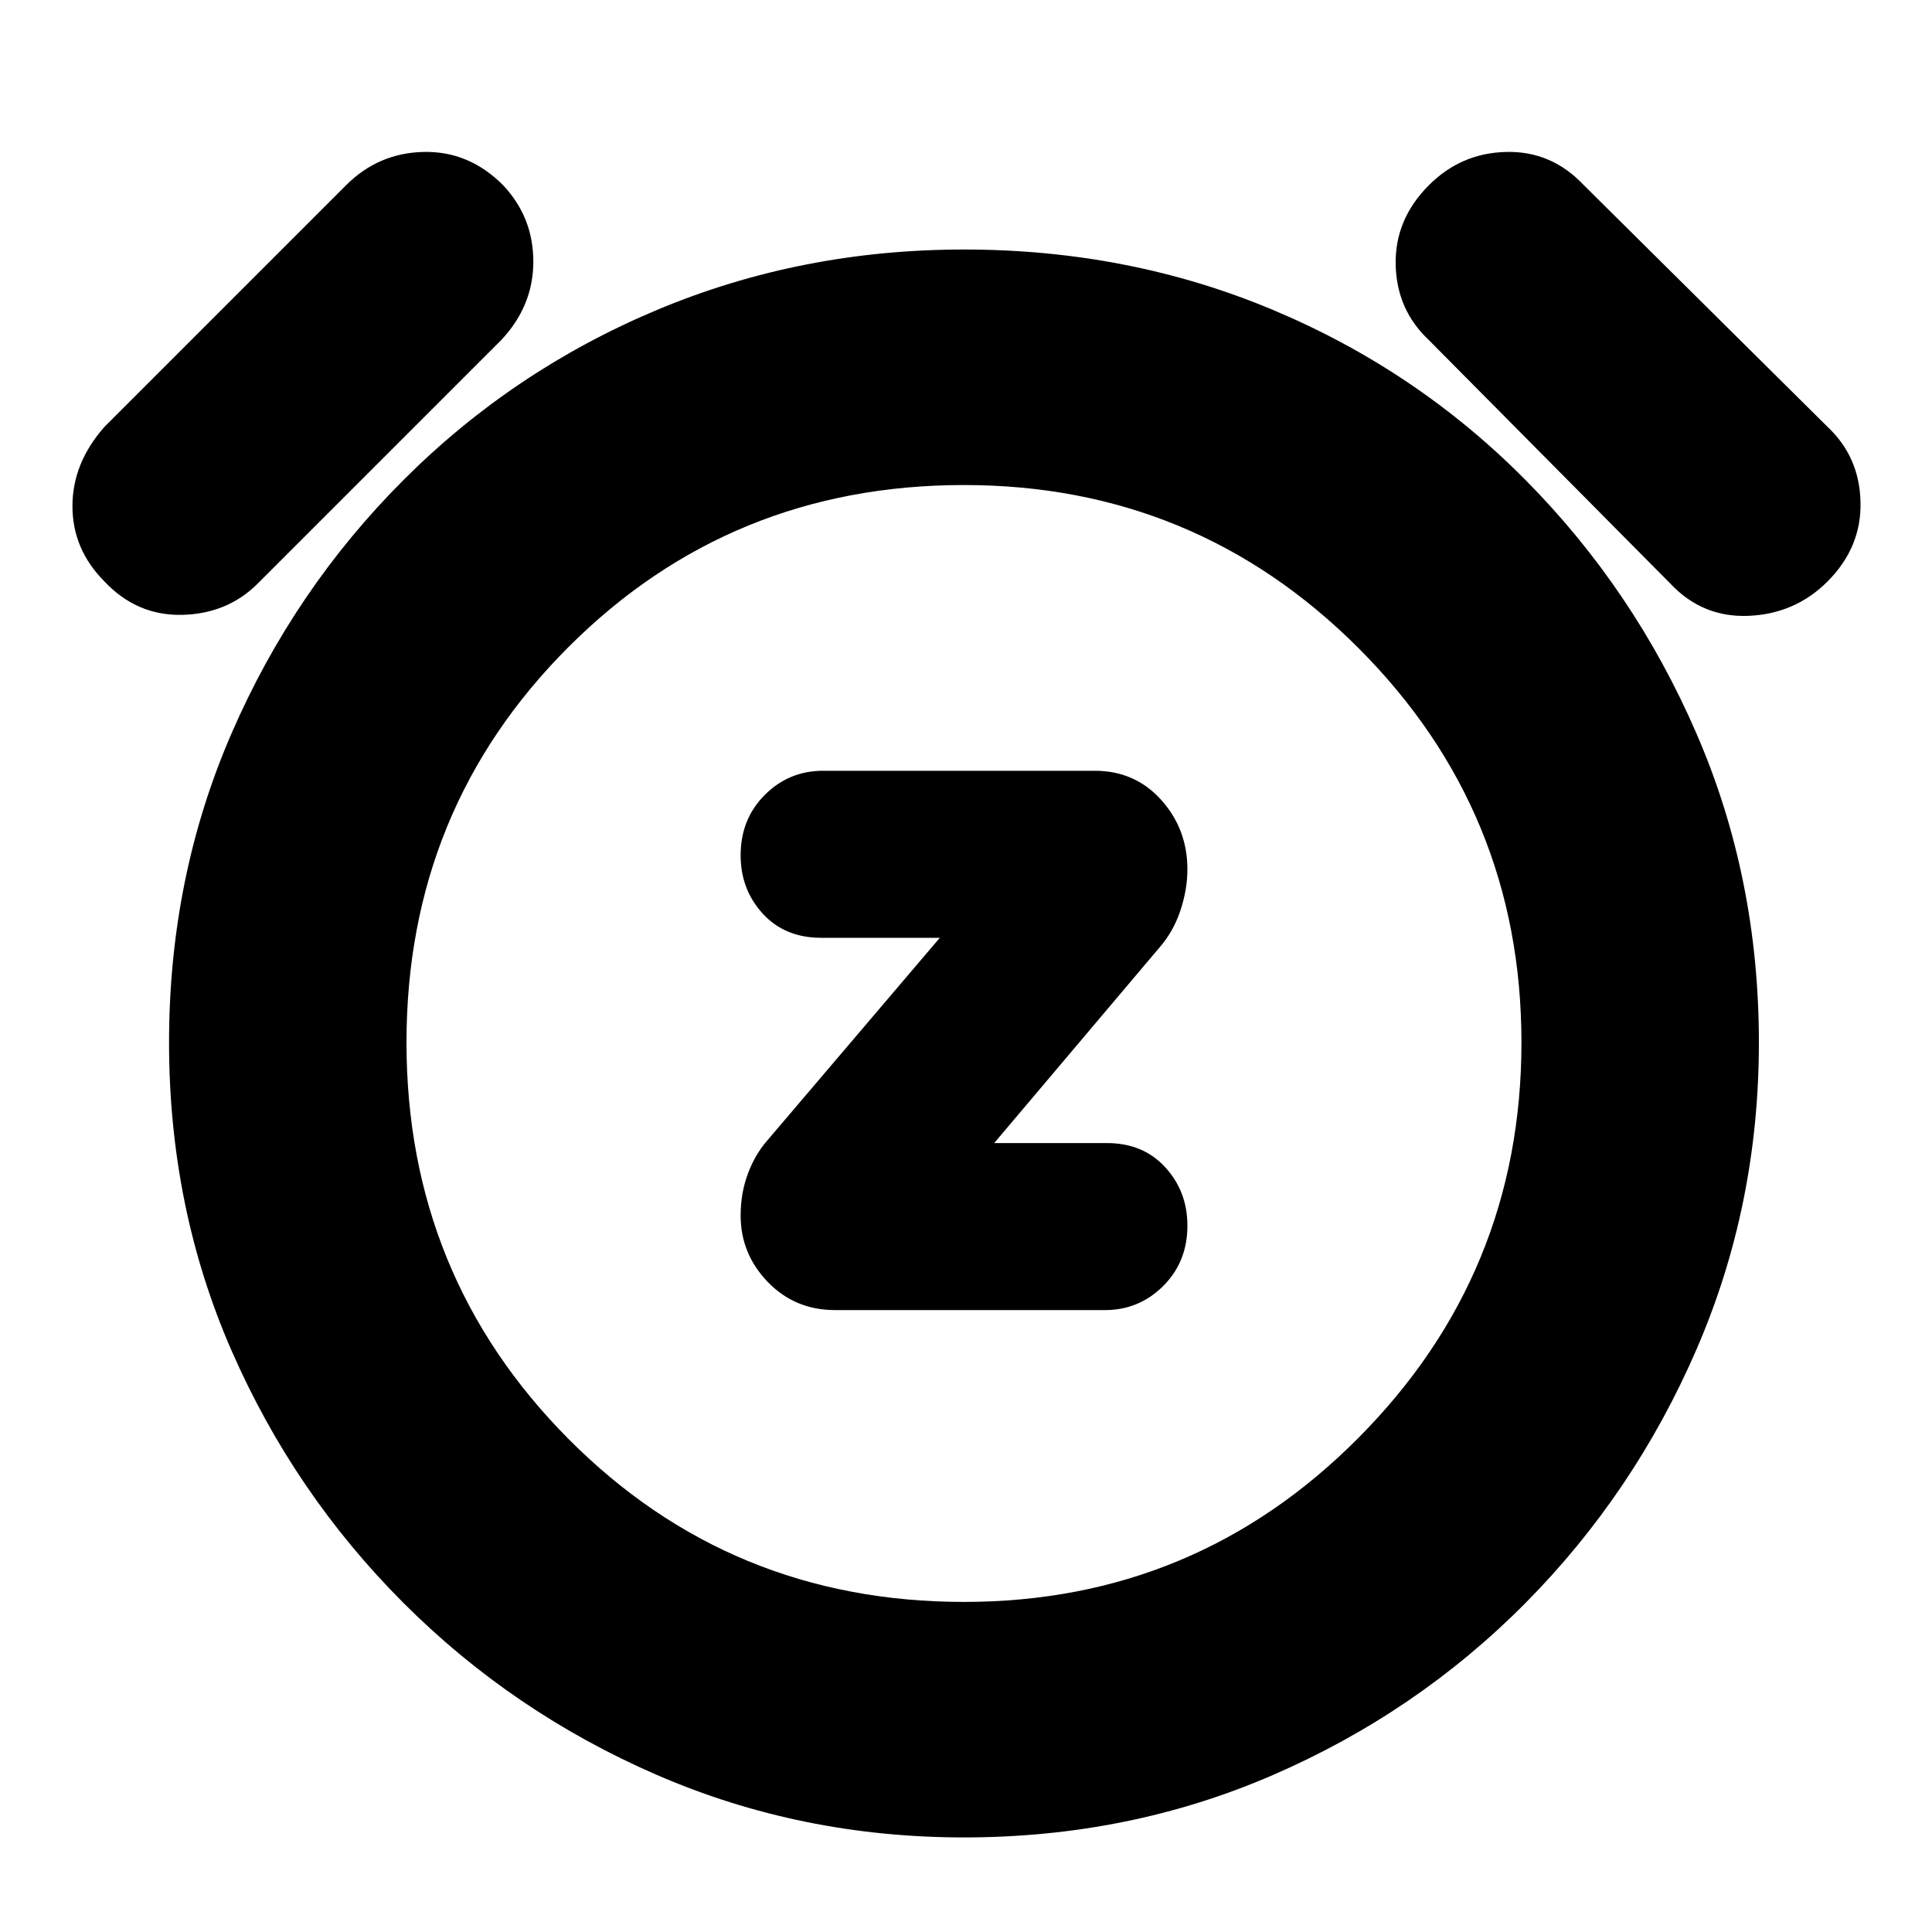 <svg xmlns="http://www.w3.org/2000/svg" height="20" width="20"><path d="M8.646 13.562H11.438Q11.792 13.562 12.042 13.312Q12.292 13.062 12.292 12.688Q12.292 12.333 12.062 12.083Q11.833 11.833 11.458 11.833H10.292L12 9.812Q12.146 9.646 12.219 9.427Q12.292 9.208 12.292 9Q12.292 8.583 12.021 8.281Q11.75 7.979 11.333 7.979H8.521Q8.167 7.979 7.917 8.229Q7.667 8.479 7.667 8.854Q7.667 9.208 7.896 9.458Q8.125 9.708 8.5 9.708H9.729L7.938 11.812Q7.812 11.958 7.74 12.156Q7.667 12.354 7.667 12.583Q7.667 12.979 7.948 13.271Q8.229 13.562 8.646 13.562ZM9.979 19.021Q8.292 19.021 6.802 18.375Q5.312 17.729 4.177 16.594Q3.042 15.458 2.396 13.979Q1.75 12.5 1.75 10.792Q1.75 9.083 2.396 7.594Q3.042 6.104 4.177 4.969Q5.312 3.833 6.802 3.208Q8.292 2.583 9.979 2.583Q11.688 2.583 13.177 3.208Q14.667 3.833 15.792 4.969Q16.917 6.104 17.562 7.594Q18.208 9.083 18.208 10.792Q18.208 12.479 17.562 13.969Q16.917 15.458 15.792 16.594Q14.667 17.729 13.177 18.375Q11.688 19.021 9.979 19.021ZM9.979 10.812Q9.979 10.812 9.979 10.812Q9.979 10.812 9.979 10.812Q9.979 10.812 9.979 10.812Q9.979 10.812 9.979 10.812Q9.979 10.812 9.979 10.812Q9.979 10.812 9.979 10.812Q9.979 10.812 9.979 10.812Q9.979 10.812 9.979 10.812ZM2.667 6.042Q2.354 6.354 1.885 6.365Q1.417 6.375 1.083 6.021Q0.75 5.688 0.75 5.24Q0.75 4.792 1.083 4.417L3.583 1.917Q3.917 1.583 4.385 1.573Q4.854 1.562 5.208 1.917Q5.521 2.25 5.521 2.708Q5.521 3.167 5.188 3.521ZM17.292 6.042 14.792 3.521Q14.458 3.208 14.448 2.74Q14.438 2.271 14.792 1.917Q15.125 1.583 15.594 1.573Q16.062 1.562 16.396 1.917L18.917 4.417Q19.25 4.729 19.26 5.198Q19.271 5.667 18.917 6.021Q18.583 6.354 18.104 6.375Q17.625 6.396 17.292 6.042ZM9.979 16.583Q12.375 16.583 14.062 14.885Q15.75 13.188 15.75 10.792Q15.75 8.396 14.062 6.708Q12.375 5.021 9.979 5.021Q7.562 5.021 5.885 6.698Q4.208 8.375 4.208 10.792Q4.208 13.208 5.885 14.896Q7.562 16.583 9.979 16.583Z"/></svg>